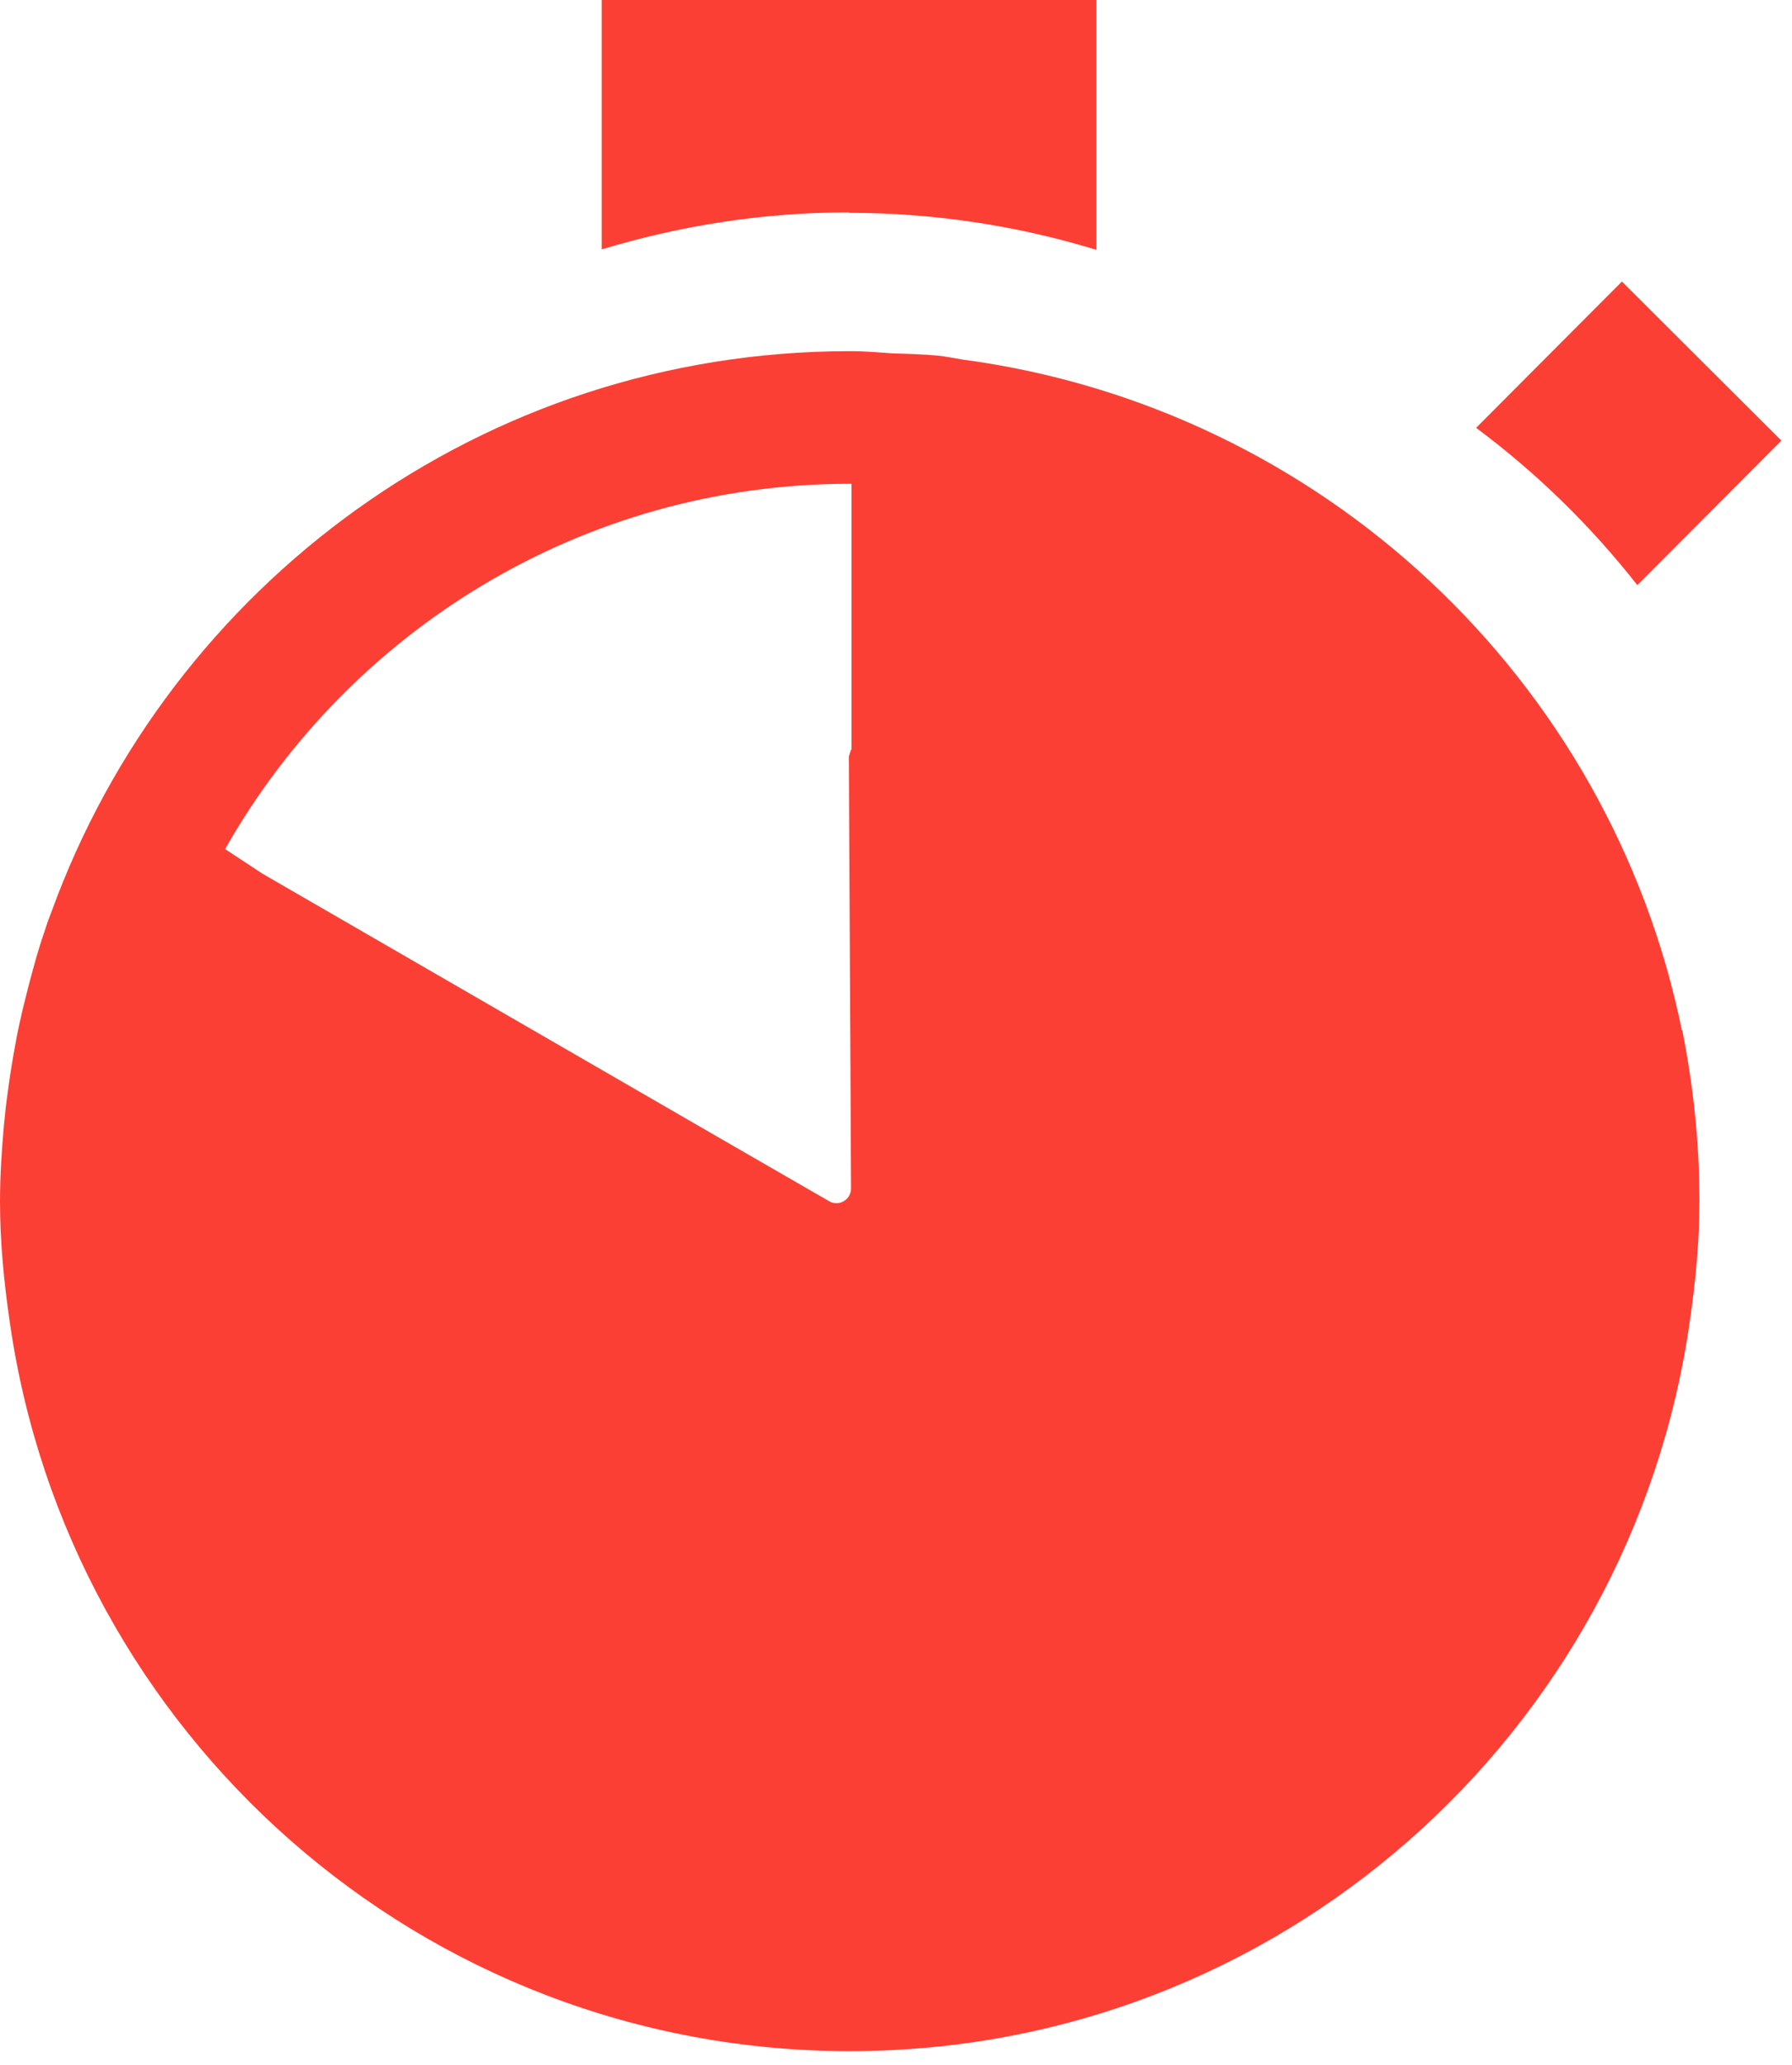 <svg width="79" height="91" viewBox="0 0 79 91" fill="none" xmlns="http://www.w3.org/2000/svg">
<path d="M37.441 9.38C41.228 9.38 44.898 9.962 48.335 11.011V0H26.527V10.991C29.984 9.943 33.635 9.36 37.422 9.36L37.441 9.38Z" fill="#FC3F34"/>
<path d="M72.182 25.788L78.532 19.419L71.502 12.408L65.074 18.856C67.735 20.836 70.123 23.167 72.182 25.788Z" fill="#FC3F34"/>
<path d="M74.144 45.402C70.978 29.925 58.258 17.962 42.431 15.846C42.063 15.787 41.694 15.71 41.325 15.671C40.684 15.613 40.004 15.593 39.363 15.574C38.761 15.535 38.159 15.477 37.538 15.477C37.538 15.477 37.48 15.477 37.46 15.477C21.264 15.477 7.496 25.788 2.272 40.178C2.175 40.431 2.078 40.683 2 40.936C1.806 41.499 1.631 42.062 1.476 42.645C1.301 43.266 1.146 43.888 0.99 44.528C0.893 44.975 0.777 45.441 0.699 45.907C0.524 46.82 0.388 47.733 0.272 48.665C0.233 48.956 0.214 49.267 0.175 49.558C0.078 50.684 0 51.811 0 52.937C0 54.743 0.175 56.51 0.427 58.239C3.01 76.415 18.584 90.397 37.46 90.397C56.336 90.397 71.91 76.415 74.493 58.239C74.746 56.491 74.92 54.743 74.92 52.937C74.92 50.354 74.648 47.849 74.163 45.402H74.144ZM37.518 33.032L37.421 33.343L37.518 52.374C37.518 52.879 36.975 53.189 36.547 52.937L31.867 50.238L11.574 38.508L9.923 37.421C15.361 27.828 25.653 21.322 37.46 21.322C37.48 21.322 37.518 21.322 37.538 21.322V33.051L37.518 33.032Z" fill="#FC3F34"/>
</svg>
